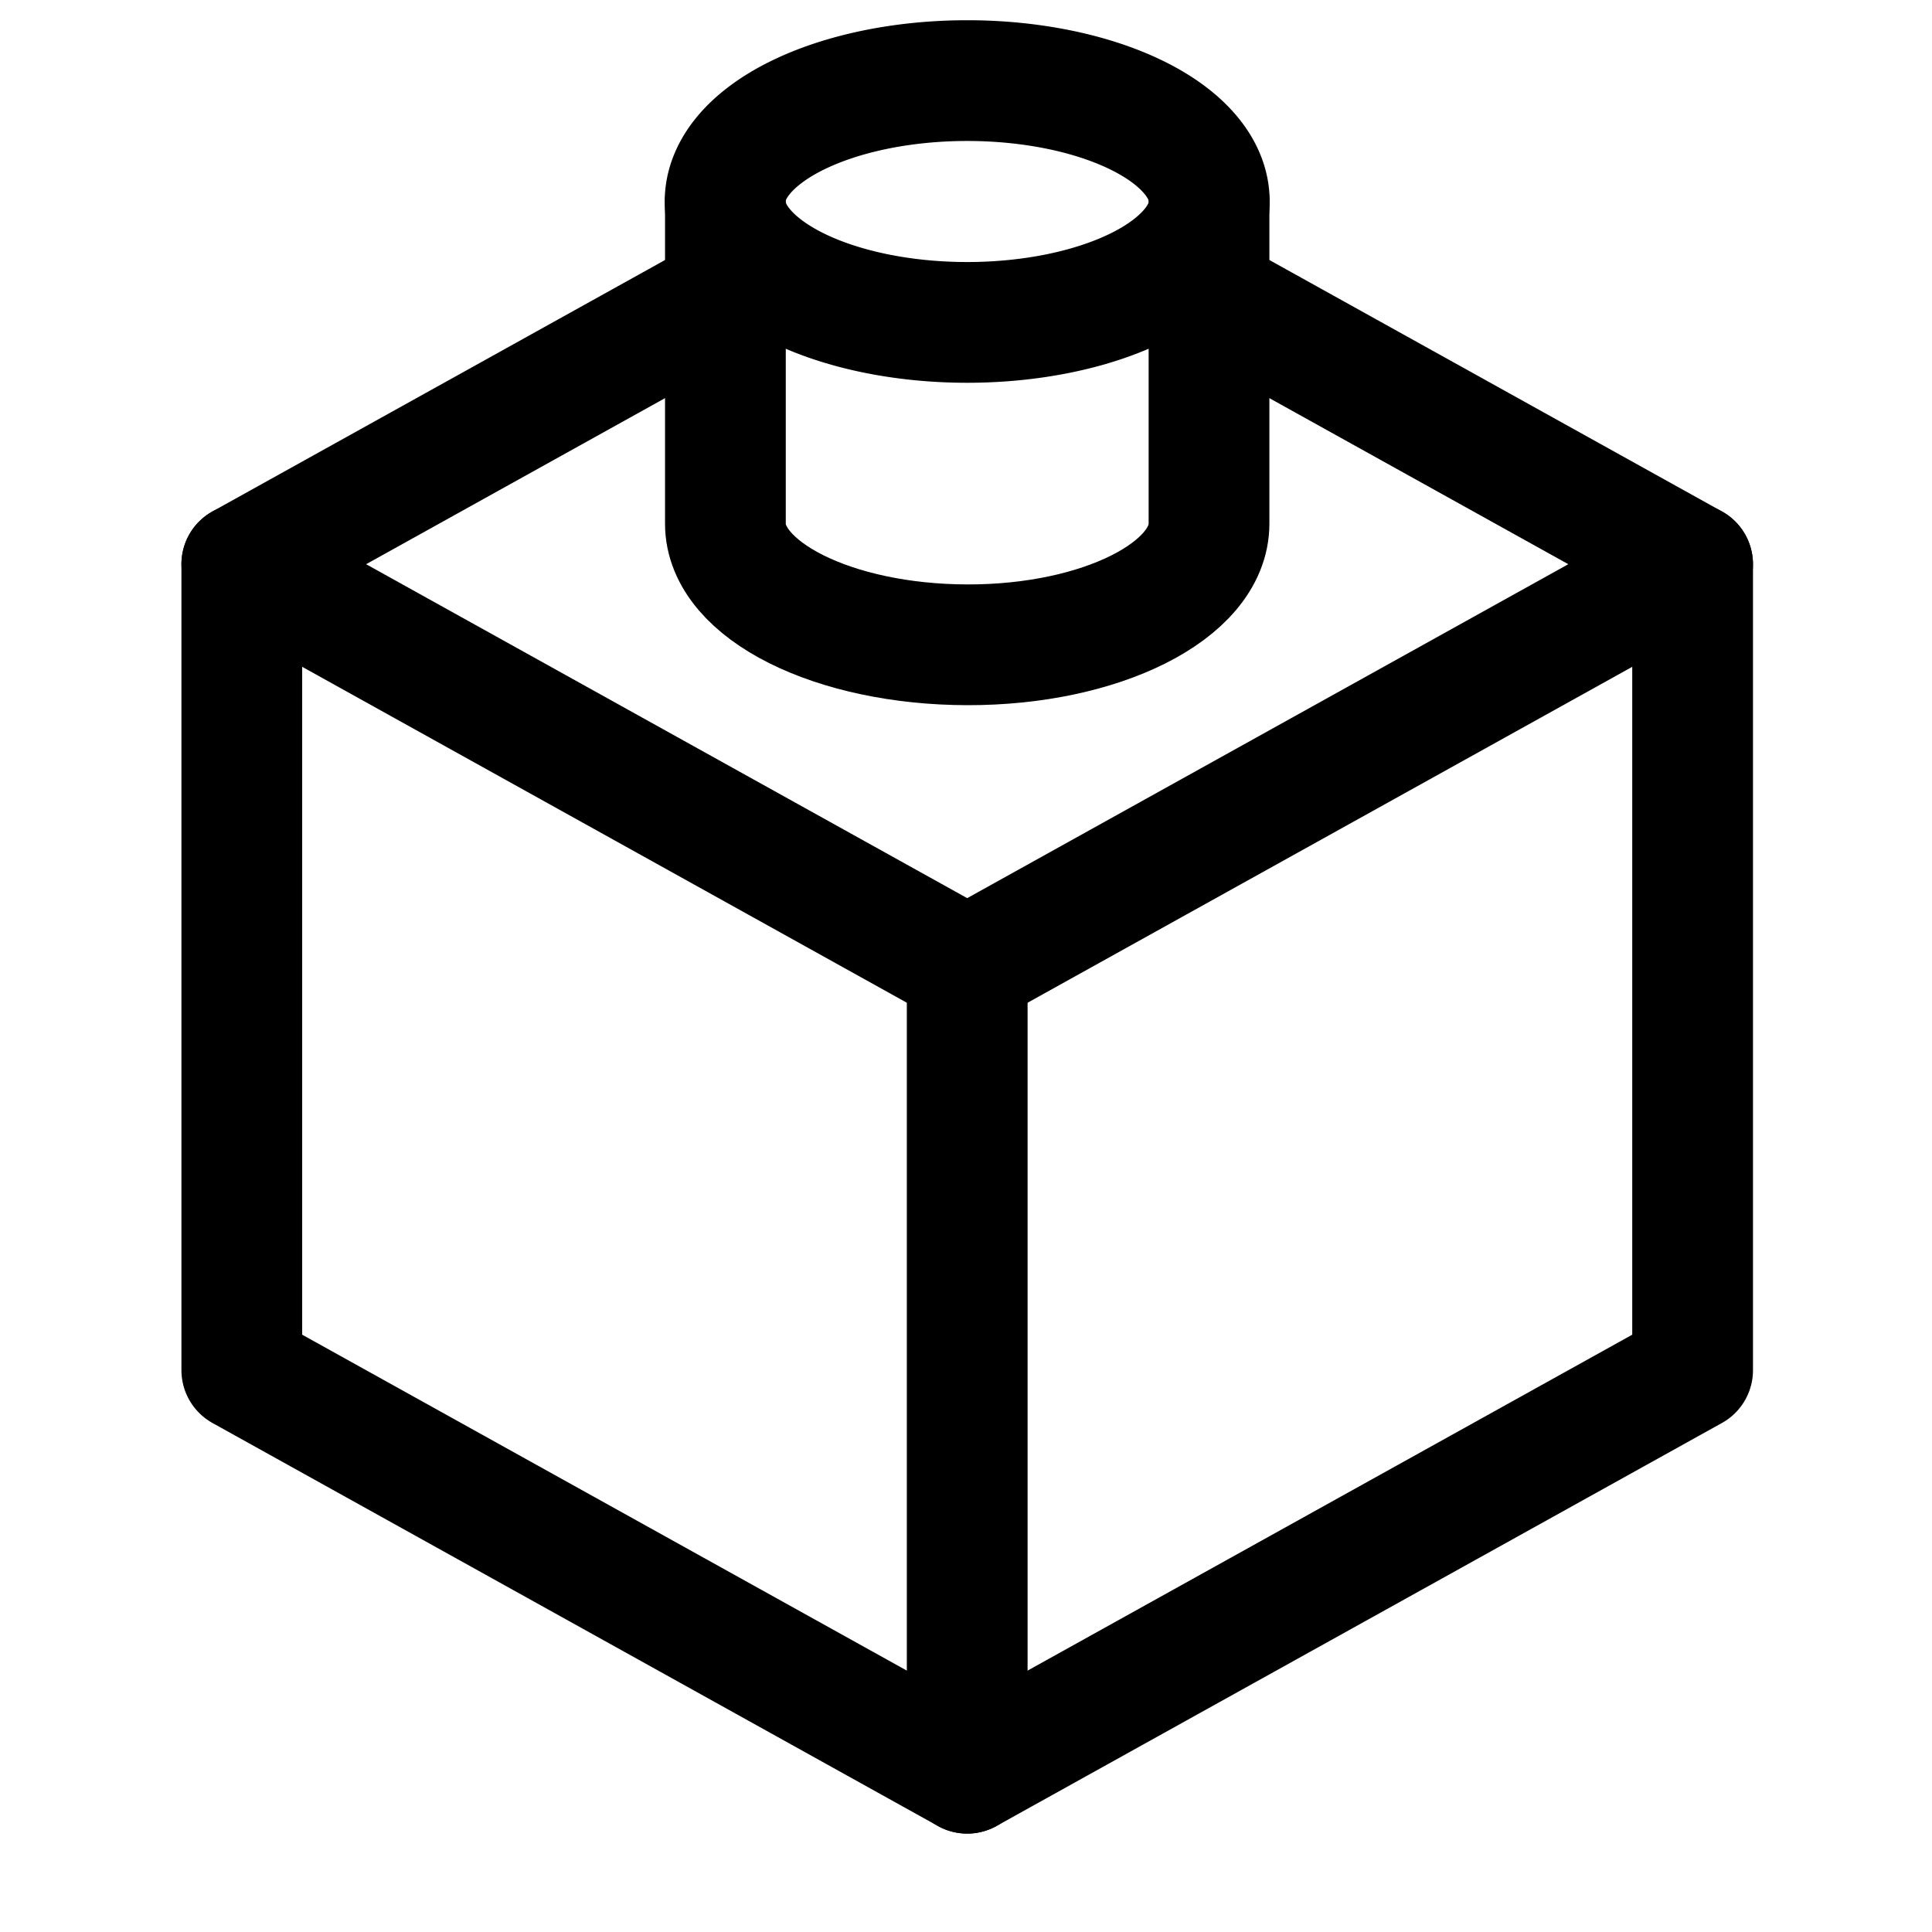 <svg xmlns="http://www.w3.org/2000/svg" viewBox="0 0 64 64"><g stroke-linecap="round" stroke-width="4" fill="none" stroke="currentColor" stroke-linejoin="round" class="nc-icon-wrapper"><path data-cap="butt" d="M24.03 9.79l-16.02 8.9v26.7l24.03 13.35 24.03-13.35v-26.7l-16.02-8.9"></path><path data-cap="butt" d="M8.01 18.69l24.03 13.35 24.03-13.35"></path><path data-cap="butt" d="M32.04 32.04v26.7"></path><path data-cap="butt" d="M32.04 2.67a8.01 4 0 1 0 0 8.01 8.01 4 0 1 0 0-8.01z"></path><path d="M24.03 6.67v10.68c0 2.21 3.59 4 8.01 4.01s8.01-1.79 8.01-4.01v-10.68" data-cap="butt"></path></g></svg>